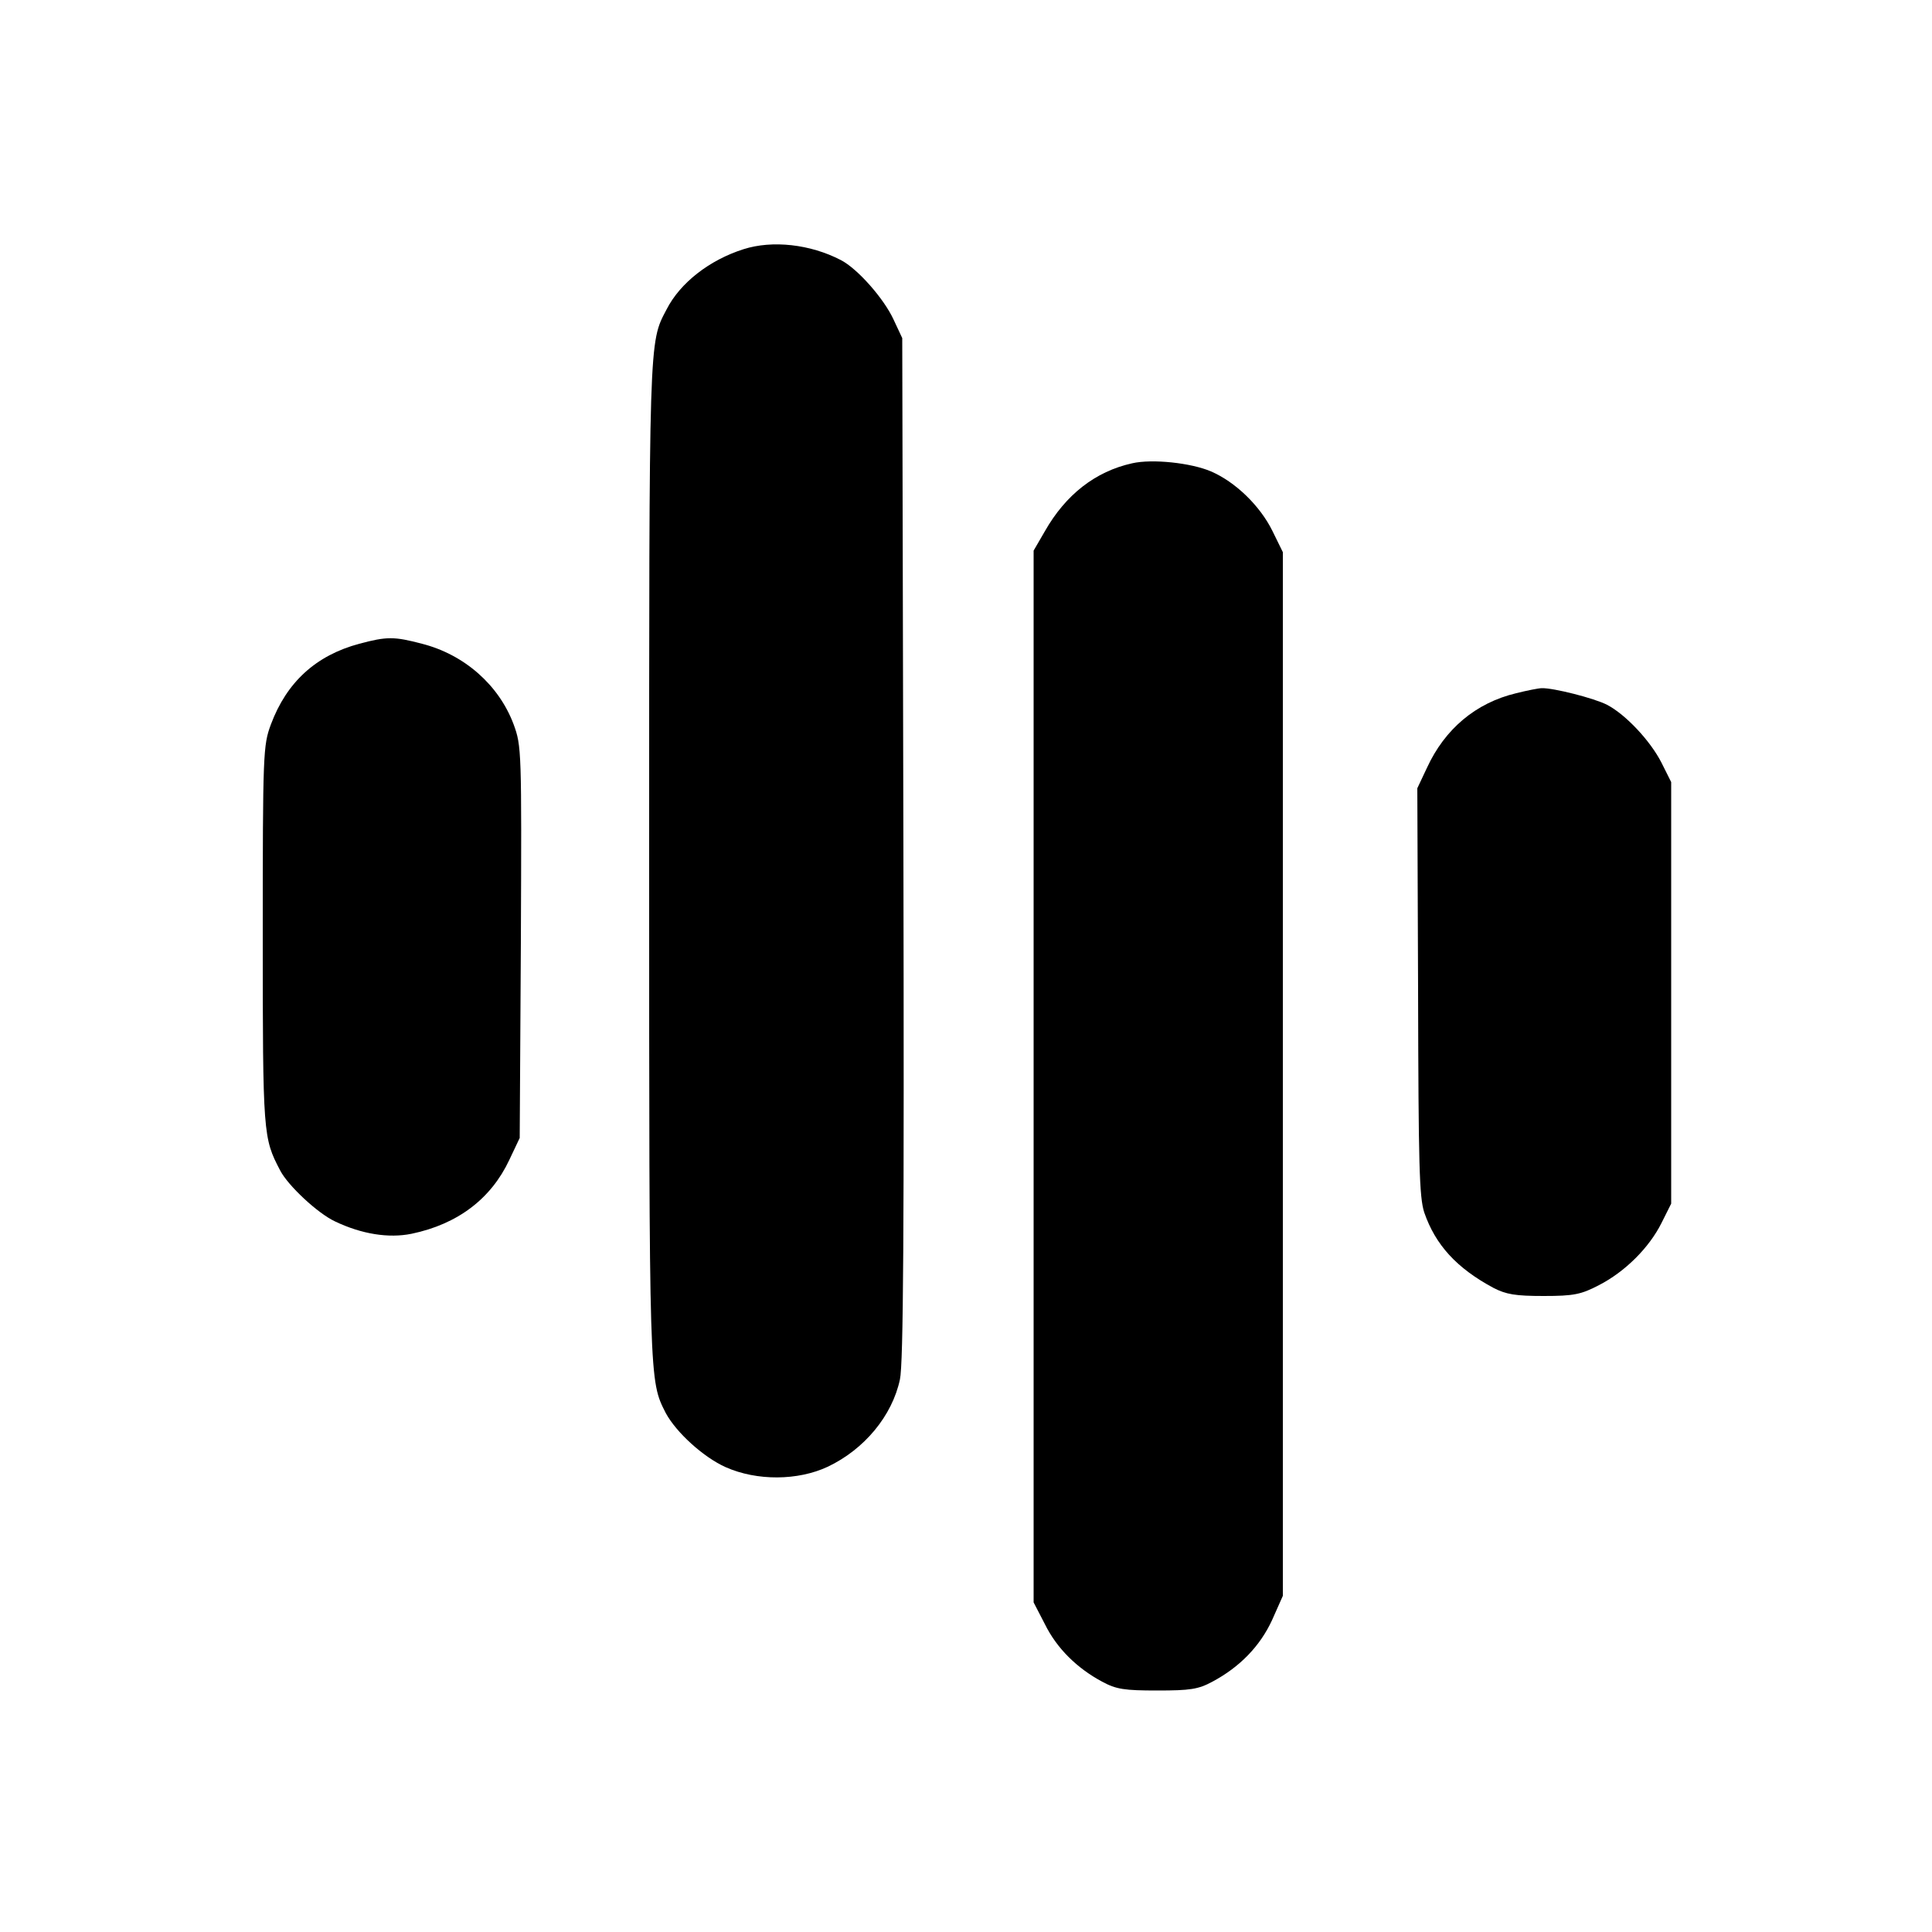 <?xml version="1.0" standalone="no"?>
<!DOCTYPE svg PUBLIC "-//W3C//DTD SVG 20010904//EN"
 "http://www.w3.org/TR/2001/REC-SVG-20010904/DTD/svg10.dtd">
<svg version="1.0" xmlns="http://www.w3.org/2000/svg"
 width="500pt" height="500pt" viewBox="0 0 500 500"
 preserveAspectRatio="xMidYMid meet">
<g transform="translate(0,500) scale(0.1,-0.1)"
fill="#000000" stroke="none">
<path d="M1924 4355 c-88 -28 -164 -87 -199 -156 -46 -87 -45 -66 -45 -1429 0
-1357 0 -1342 43 -1427 27 -50 97 -114 155 -140 81 -36 187 -35 264 1 95 45
167 132 187 226 9 41 11 386 9 1375 l-3 1320 -22 47 c-25 55 -94 133 -137 155
-79 41 -177 52 -252 28z"/>
<path d="M2930 3801 c-95 -21 -172 -81 -226 -176 l-29 -50 0 -1361 0 -1361 29
-56 c31 -63 83 -114 148 -149 37 -20 58 -23 143 -23 85 0 106 3 143 23 71 38
123 92 154 159 l28 63 0 1350 0 1351 -27 55 c-32 65 -96 127 -159 154 -51 22
-152 33 -204 21z"/>
<path d="M930 3334 c-112 -30 -188 -99 -229 -209 -20 -54 -21 -73 -21 -548 0
-514 1 -522 45 -606 20 -39 97 -111 142 -132 69 -33 139 -44 198 -32 120 25
206 91 253 191 l27 57 3 506 c2 498 2 508 -19 565 -38 101 -127 180 -237 208
-72 19 -91 19 -162 0z"/>
<path d="M3924 3206 c-105 -25 -185 -93 -231 -193 l-25 -53 2 -526 c1 -450 3
-532 16 -572 29 -84 84 -144 179 -195 33 -17 57 -21 130 -21 78 0 97 4 143 28
68 35 130 97 162 161 l25 50 0 546 0 545 -25 50 c-29 57 -93 125 -141 150 -33
17 -139 44 -169 43 -8 0 -38 -6 -66 -13z"/>
</g>
</svg>
